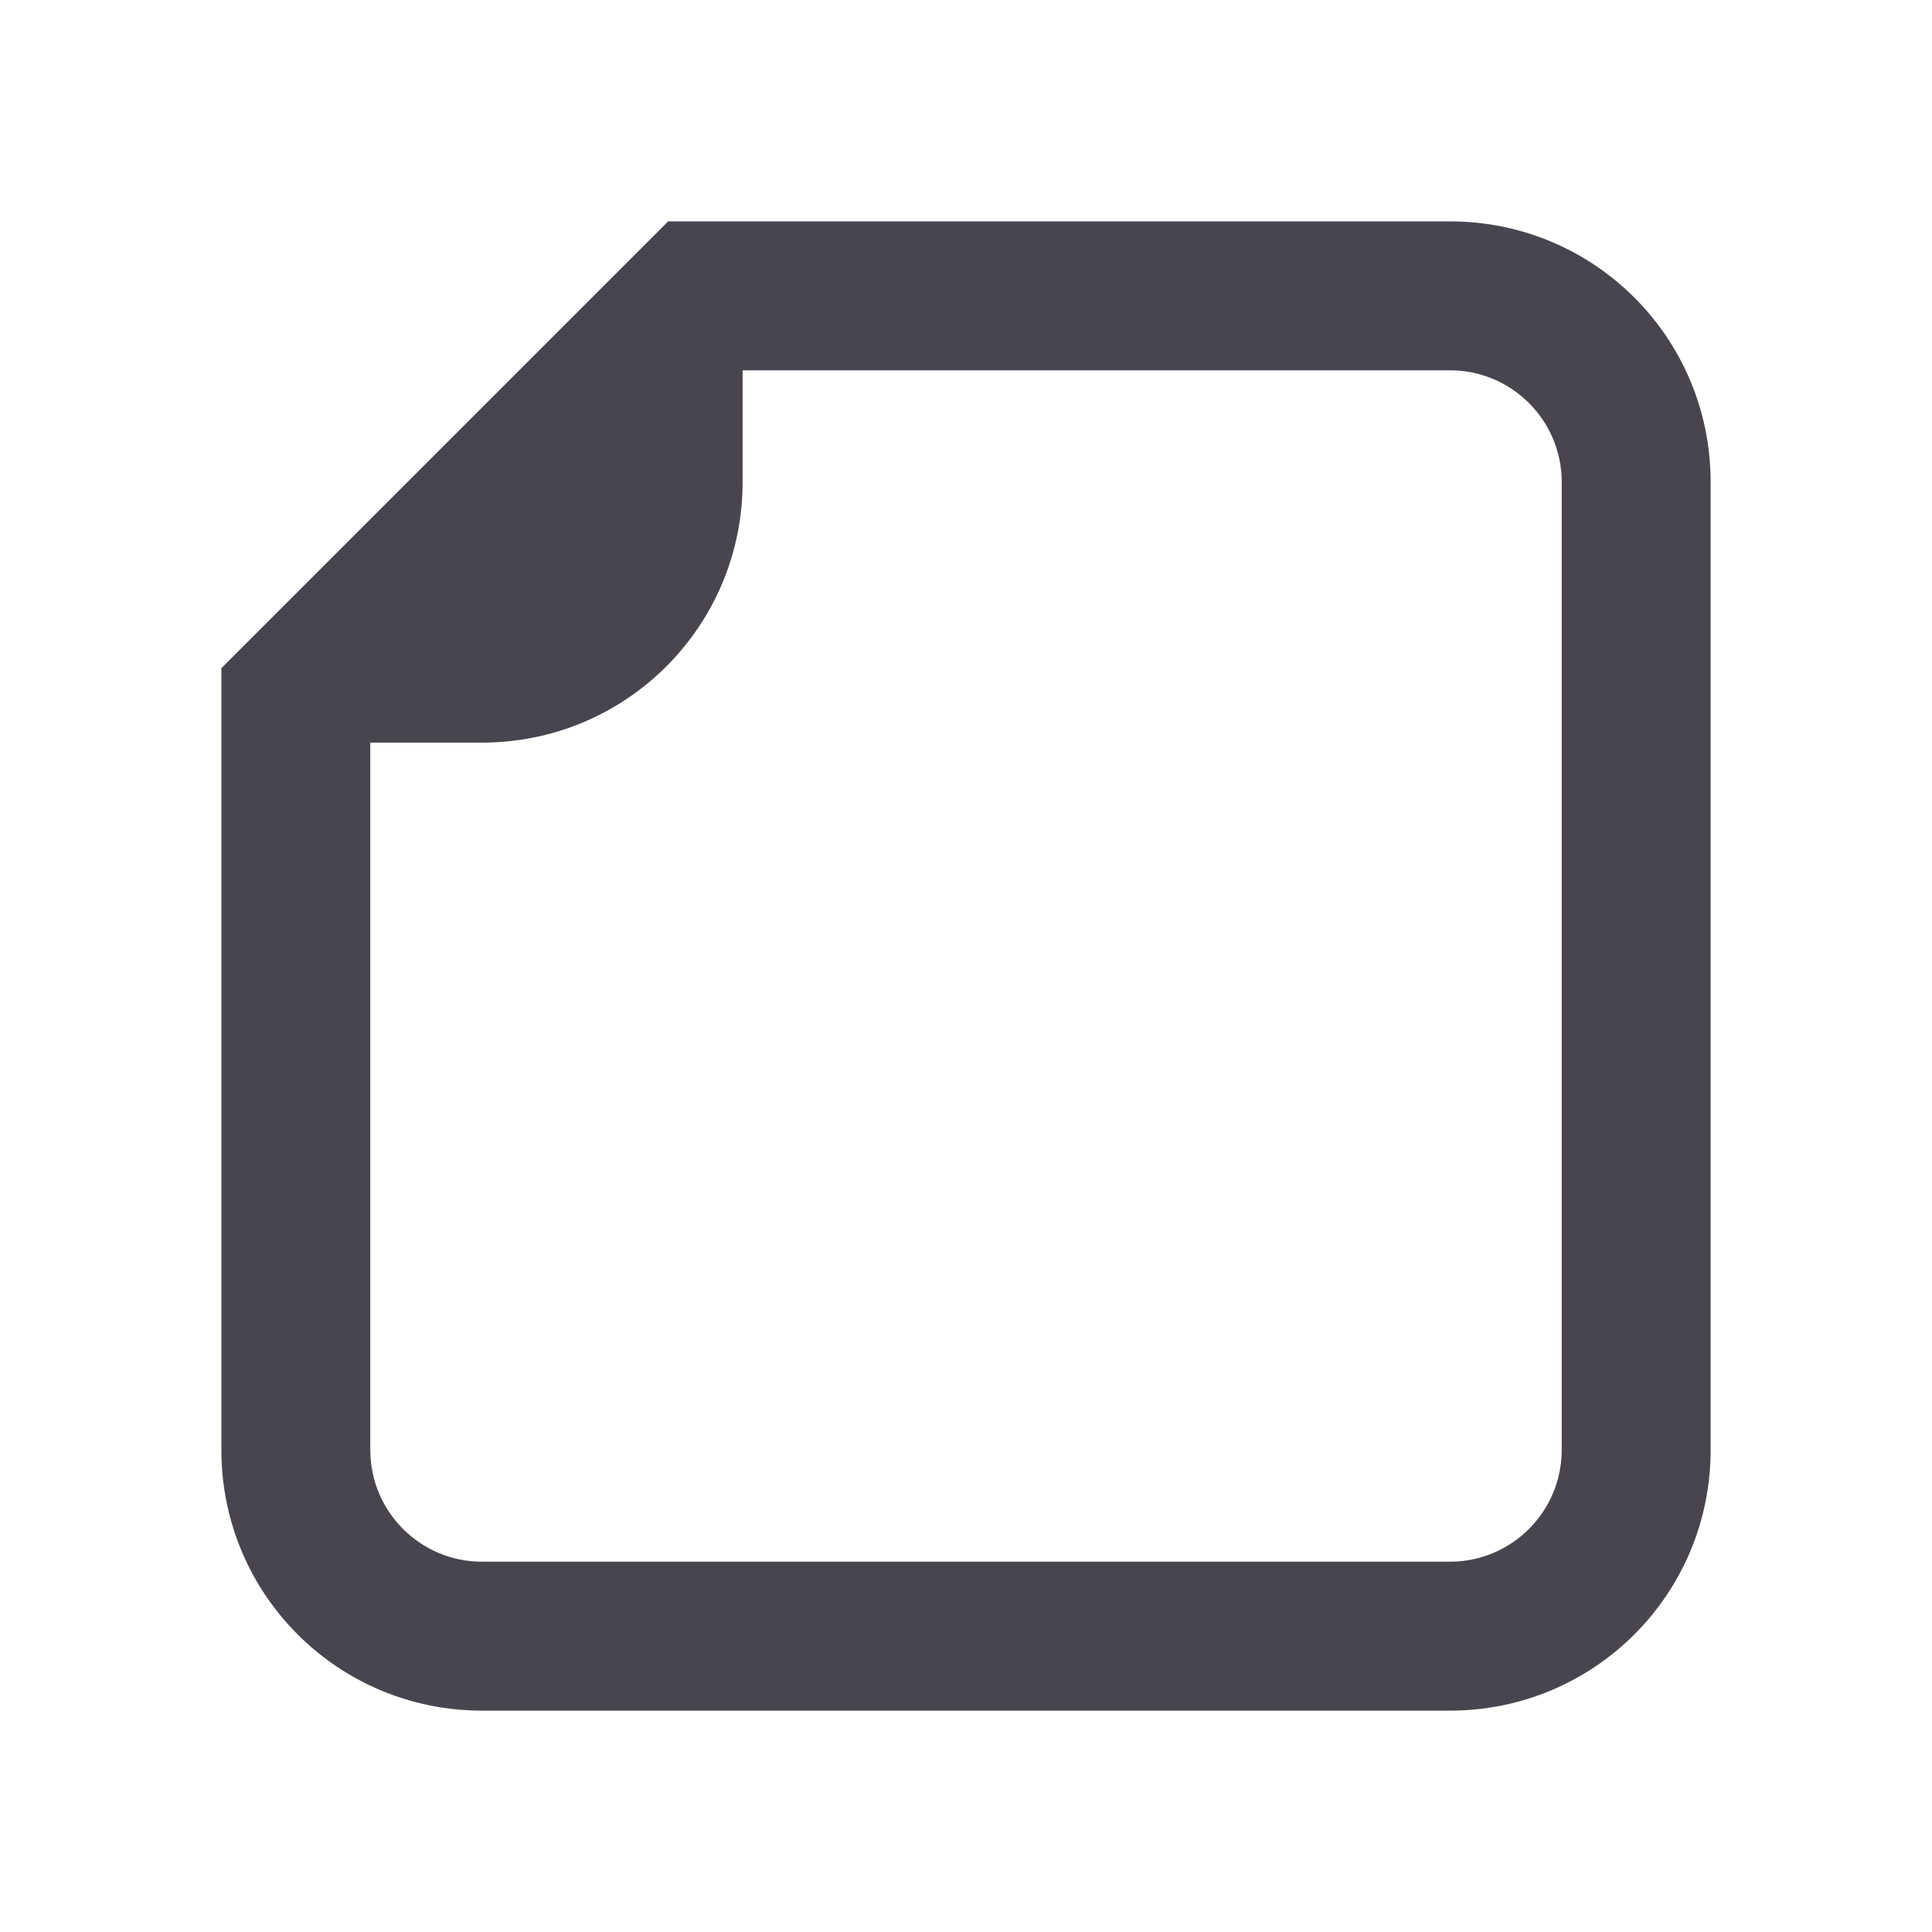 <svg width="24" height="24" viewBox="0 0 24 24" fill="none" xmlns="http://www.w3.org/2000/svg">
<path d="M2.75 8.3V18.012C2.75 19.804 4.196 21.25 5.987 21.25H18.012C19.804 21.25 21.25 19.804 21.25 18.012V5.987C21.25 4.196 19.804 2.75 18.012 2.75H8.3L2.75 8.3ZM18.012 4.6C18.778 4.6 19.4 5.222 19.4 5.987V18.012C19.4 18.778 18.778 19.4 18.012 19.4H5.987C5.222 19.4 4.6 18.778 4.6 18.012V9.225H5.987C7.779 9.225 9.225 7.779 9.225 5.987V4.6H18.012Z" fill="#49454F"/>
</svg>
